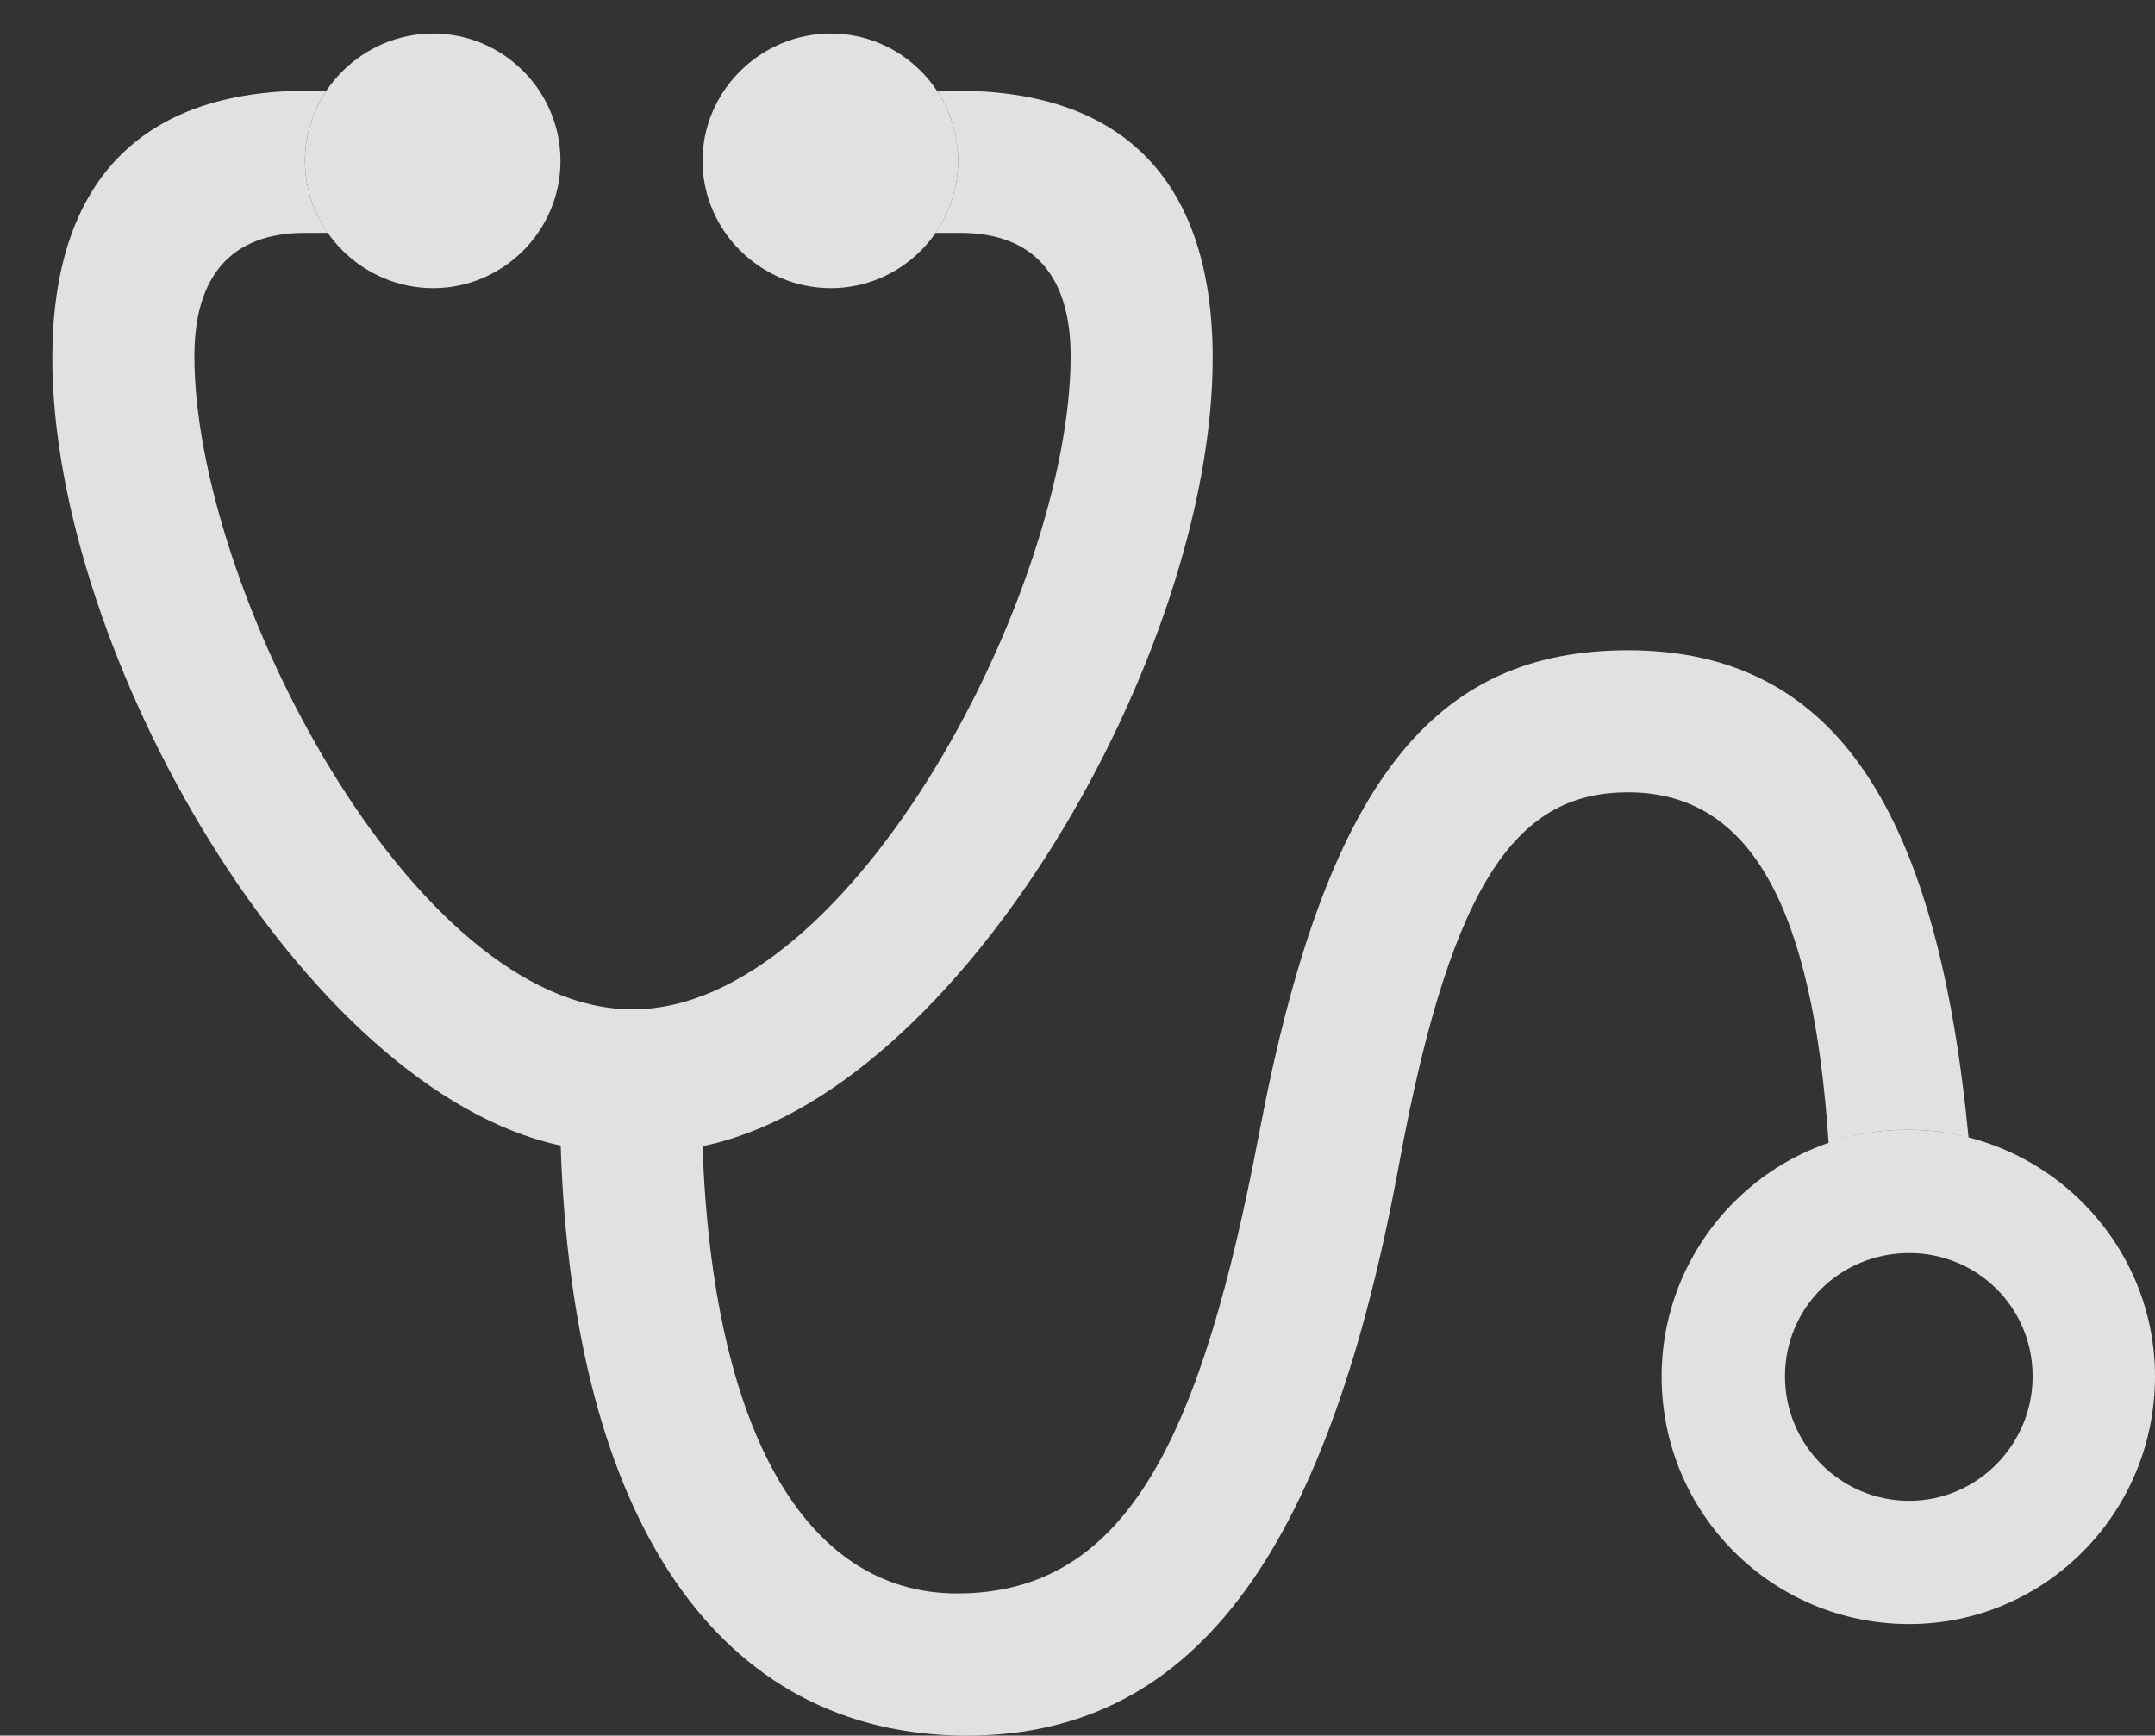<?xml version="1.0" encoding="UTF-8"?>
<!--Generator: Apple Native CoreSVG 232.5-->
<!DOCTYPE svg
PUBLIC "-//W3C//DTD SVG 1.1//EN"
       "http://www.w3.org/Graphics/SVG/1.1/DTD/svg11.dtd">
<svg version="1.1" xmlns="http://www.w3.org/2000/svg" xmlns:xlink="http://www.w3.org/1999/xlink" width="21.328" height="17.178">
 <rect width="100%" height="100%" fill="#333333" stroke="none"/>
 <g>
  <rect height="17.178" opacity="0" width="21.328" x="0" y="0"/>
  <path d="M3.018 1.592C3.018 1.856 3.101 2.102 3.244 2.305L3.018 2.305C2.295 2.305 1.924 2.725 1.924 3.525C1.924 5.82 4.082 9.99 6.26 9.99C8.438 9.99 10.596 5.82 10.596 3.525C10.596 2.725 10.225 2.305 9.502 2.305L9.259 2.305C9.4 2.102 9.482 1.856 9.482 1.592C9.482 1.336 9.405 1.097 9.273 0.898L9.473 0.898C11.133 0.898 12.002 1.807 12.002 3.545C12.002 6.47 9.505 10.824 6.953 11.344C7.052 14.149 7.963 15.771 9.473 15.771C11.172 15.771 11.895 14.19 12.461 11.221C13.125 7.715 14.199 6.436 16.113 6.436C18.189 6.436 19.175 8.057 19.483 11.26C19.296 11.209 19.099 11.183 18.896 11.182C18.616 11.18 18.347 11.226 18.098 11.314C17.942 8.988 17.334 7.842 16.113 7.842C15.049 7.842 14.375 8.652 13.848 11.514C13.164 15.234 11.895 17.178 9.57 17.178C7.106 17.178 5.668 15.036 5.549 11.338C3.005 10.793 0.518 6.46 0.518 3.545C0.518 1.807 1.387 0.898 3.047 0.898L3.23 0.898C3.096 1.097 3.018 1.336 3.018 1.592Z" fill="#ffffff" fill-opacity="0.85"/>
  <path d="M4.287 2.852C4.98 2.852 5.547 2.285 5.547 1.592C5.547 0.898 4.98 0.332 4.287 0.332C3.594 0.332 3.018 0.898 3.018 1.592C3.018 2.285 3.594 2.852 4.287 2.852ZM8.223 2.852C8.916 2.852 9.482 2.285 9.482 1.592C9.482 0.898 8.916 0.332 8.223 0.332C7.529 0.332 6.953 0.898 6.953 1.592C6.953 2.285 7.529 2.852 8.223 2.852ZM18.896 16.074C20.234 16.074 21.328 14.98 21.328 13.623C21.328 12.285 20.234 11.191 18.896 11.182C17.539 11.172 16.445 12.285 16.445 13.623C16.445 14.98 17.539 16.074 18.896 16.074ZM18.896 14.854C18.213 14.854 17.666 14.297 17.666 13.623C17.666 12.94 18.213 12.402 18.896 12.402C19.57 12.402 20.117 12.94 20.117 13.623C20.117 14.297 19.57 14.854 18.896 14.854Z" fill="#ffffff" fill-opacity="0.85"/>
 </g>
</svg>
